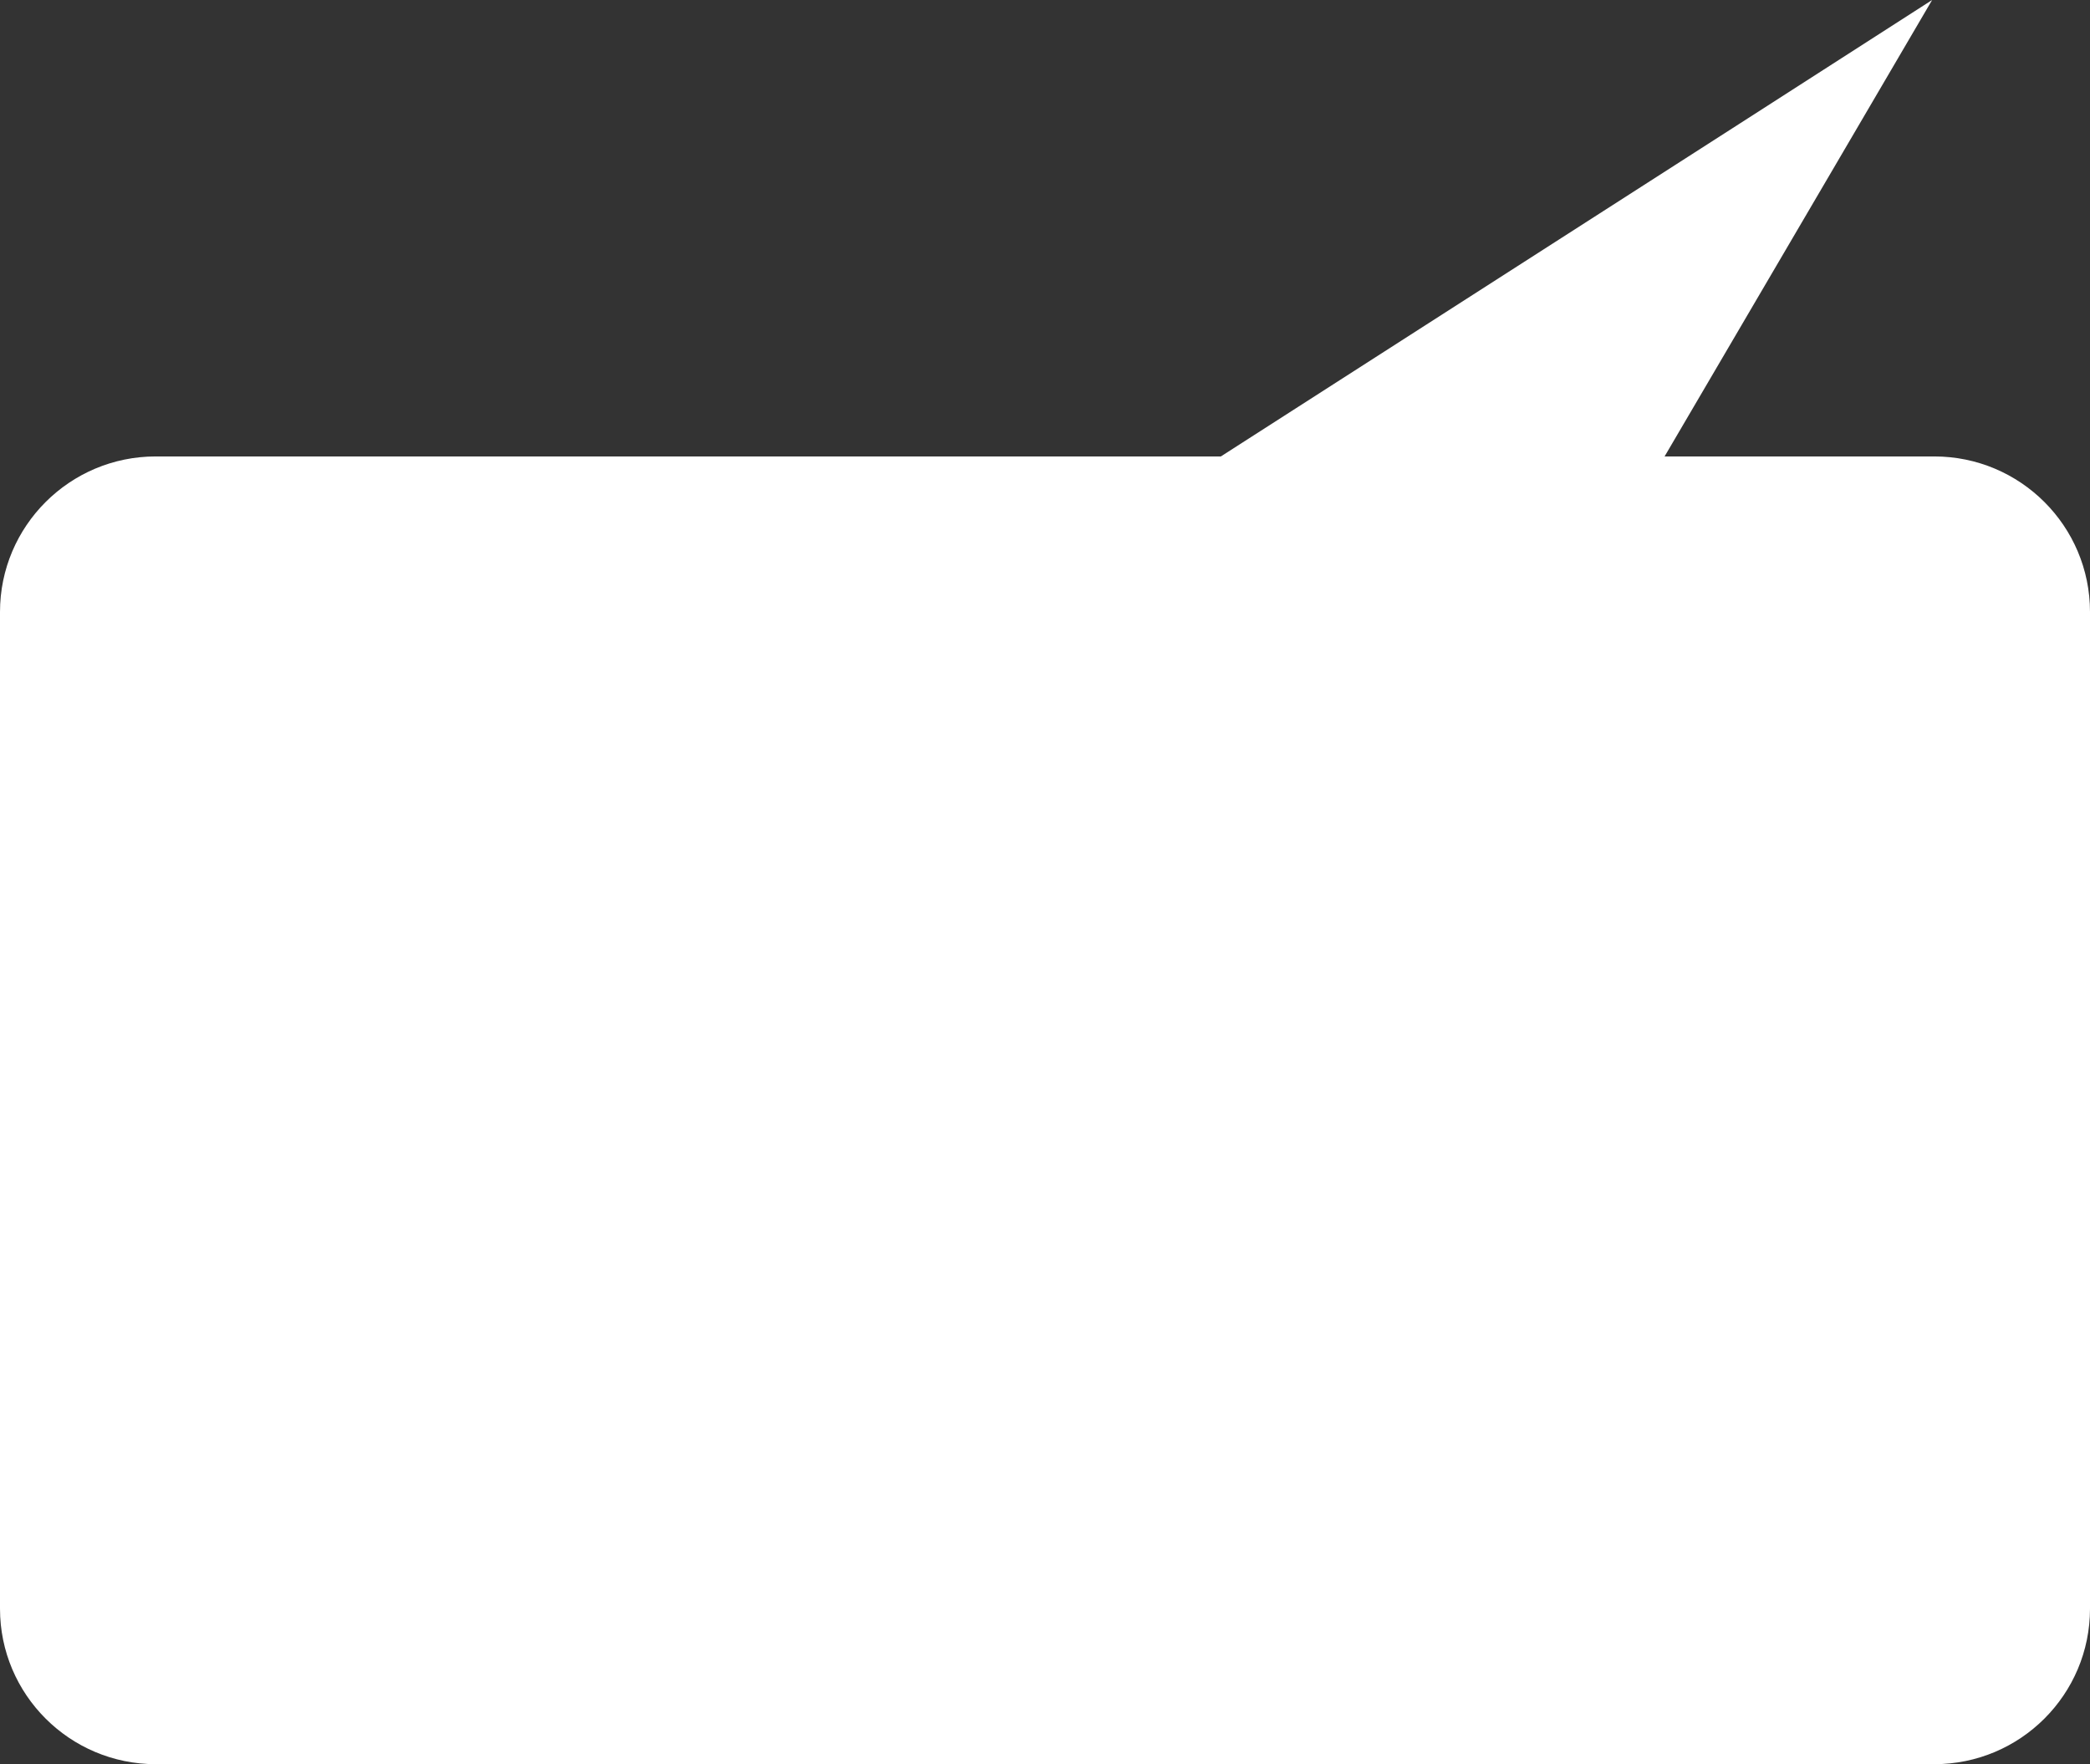 <?xml version="1.0" encoding="utf-8"?>
<!-- Generator: Adobe Illustrator 15.0.2, SVG Export Plug-In . SVG Version: 6.00 Build 0)  -->
<!DOCTYPE svg PUBLIC "-//W3C//DTD SVG 1.1//EN" "http://www.w3.org/Graphics/SVG/1.1/DTD/svg11.dtd">
<svg version="1.1" id="Layer_1" xmlns="http://www.w3.org/2000/svg" xmlns:xlink="http://www.w3.org/1999/xlink" x="0px" y="0px"
	 width="186px" height="157px" viewBox="0 0 186 157" enable-background="new 0 0 186 157" xml:space="preserve">
<rect x="0" y="0" width="186" height="157" fill="#333333" stroke="none"/>
<path fill-rule="evenodd" clip-rule="evenodd" fill="#FFFFFF" d="M171.95,0l-8.59,14.66l-15.22,25.96h24
	c7.66,0,13.86,6.2,13.86,13.84v88.7c0,7.64-6.2,13.84-13.86,13.84H13.86C6.21,157,0,150.8,0,143.16v-88.7
	c0-7.64,6.21-13.84,13.86-13.84h94.79l46.22-29.65L171.95,0z"/>
</svg>
